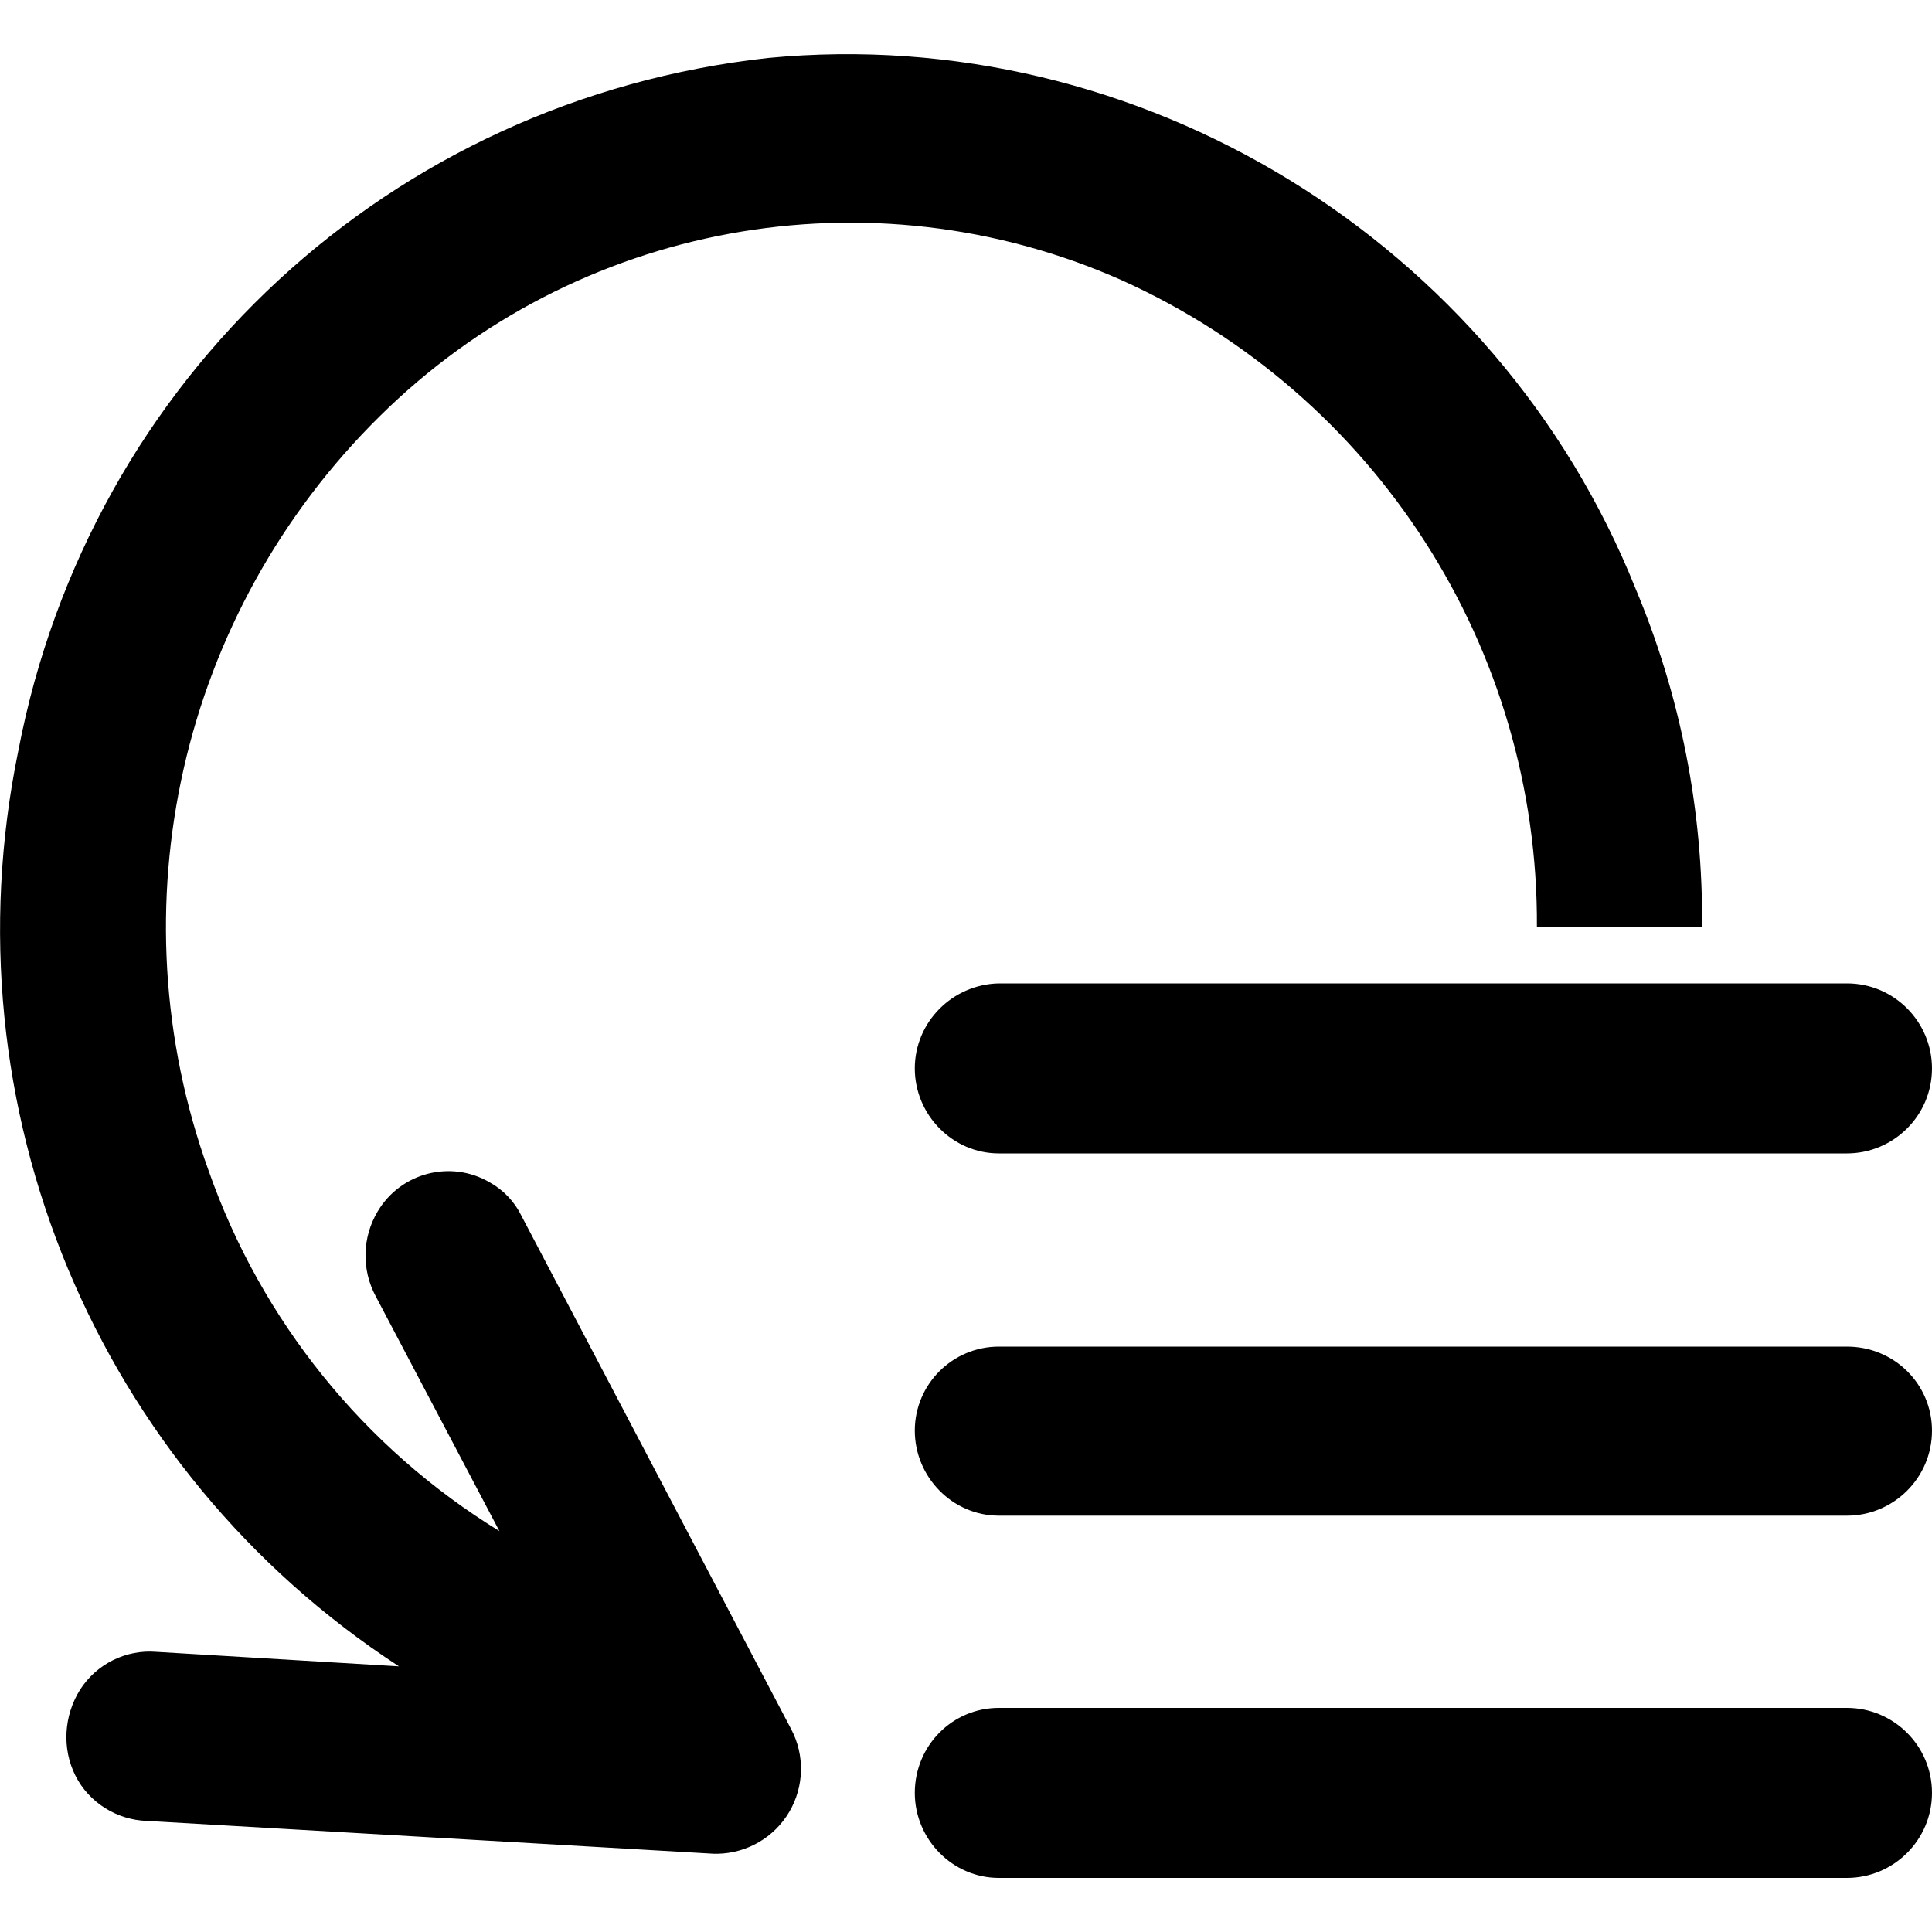 <?xml version="1.0" encoding="UTF-8"?>
<svg width="16px" height="16px" viewBox="0 0 16 16" version="1.1" xmlns="http://www.w3.org/2000/svg" xmlns:xlink="http://www.w3.org/1999/xlink">
    <title>icon-process</title>
    <g id="恩墨图标库" stroke="none" stroke-width="1" fill="none" fill-rule="evenodd">
        <g id="zCloud-icon更新对照表" transform="translate(-397, -1105)" fill="#000000" fill-rule="nonzero">
            <g id="icon-process" transform="translate(397, 1105)">
                <rect id="矩形" opacity="0" x="0" y="0" width="16" height="16"></rect>
                <path d="M15.296,11.152 L8.272,11.152 C7.888,11.152 7.576,11.464 7.576,11.848 C7.576,12.232 7.888,12.552 8.272,12.552 L15.296,12.552 C15.68,12.552 16,12.24 16,11.848 C16,11.464 15.688,11.152 15.296,11.152 Z M7.576,8.848 C7.576,9.232 7.888,9.552 8.272,9.552 L15.296,9.552 C15.68,9.552 16,9.24 16,8.848 C16,8.464 15.688,8.144 15.296,8.144 L8.272,8.144 C7.888,8.152 7.576,8.464 7.576,8.848 Z M9.288,2.32 C11.394,3.269 12.742,5.37 12.728,7.68 L14.096,7.68 C14.104,6.712 13.92,5.768 13.544,4.872 C12.392,2 9.44,0.184 6.36,0.48 C3.24,0.824 0.744,3.128 0.152,6.216 C-0.456,9.168 0.8,12.168 3.304,13.8 L1.296,13.68 C1.044,13.659 0.801,13.779 0.664,13.992 C0.528,14.208 0.512,14.48 0.624,14.704 C0.736,14.928 0.968,15.072 1.216,15.08 L5.912,15.352 L5.944,15.352 C6.188,15.347 6.412,15.216 6.536,15.006 C6.66,14.795 6.666,14.536 6.552,14.32 L4.32,10.072 C4.263,9.954 4.171,9.856 4.056,9.792 C3.733,9.603 3.319,9.711 3.128,10.032 C2.999,10.247 2.993,10.515 3.112,10.736 L4.136,12.68 C3.014,11.991 2.164,10.938 1.728,9.696 C0.94,7.516 1.493,5.076 3.144,3.448 C4.765,1.843 7.203,1.395 9.288,2.32 Z M15.296,14.144 L8.272,14.144 C7.888,14.144 7.576,14.456 7.576,14.848 C7.576,15.232 7.888,15.552 8.272,15.552 L15.296,15.552 C15.68,15.552 16,15.24 16,14.848 C16,14.456 15.68,14.144 15.296,14.144 Z" id="形状"></path>
            </g>
        </g>
    </g>
</svg>